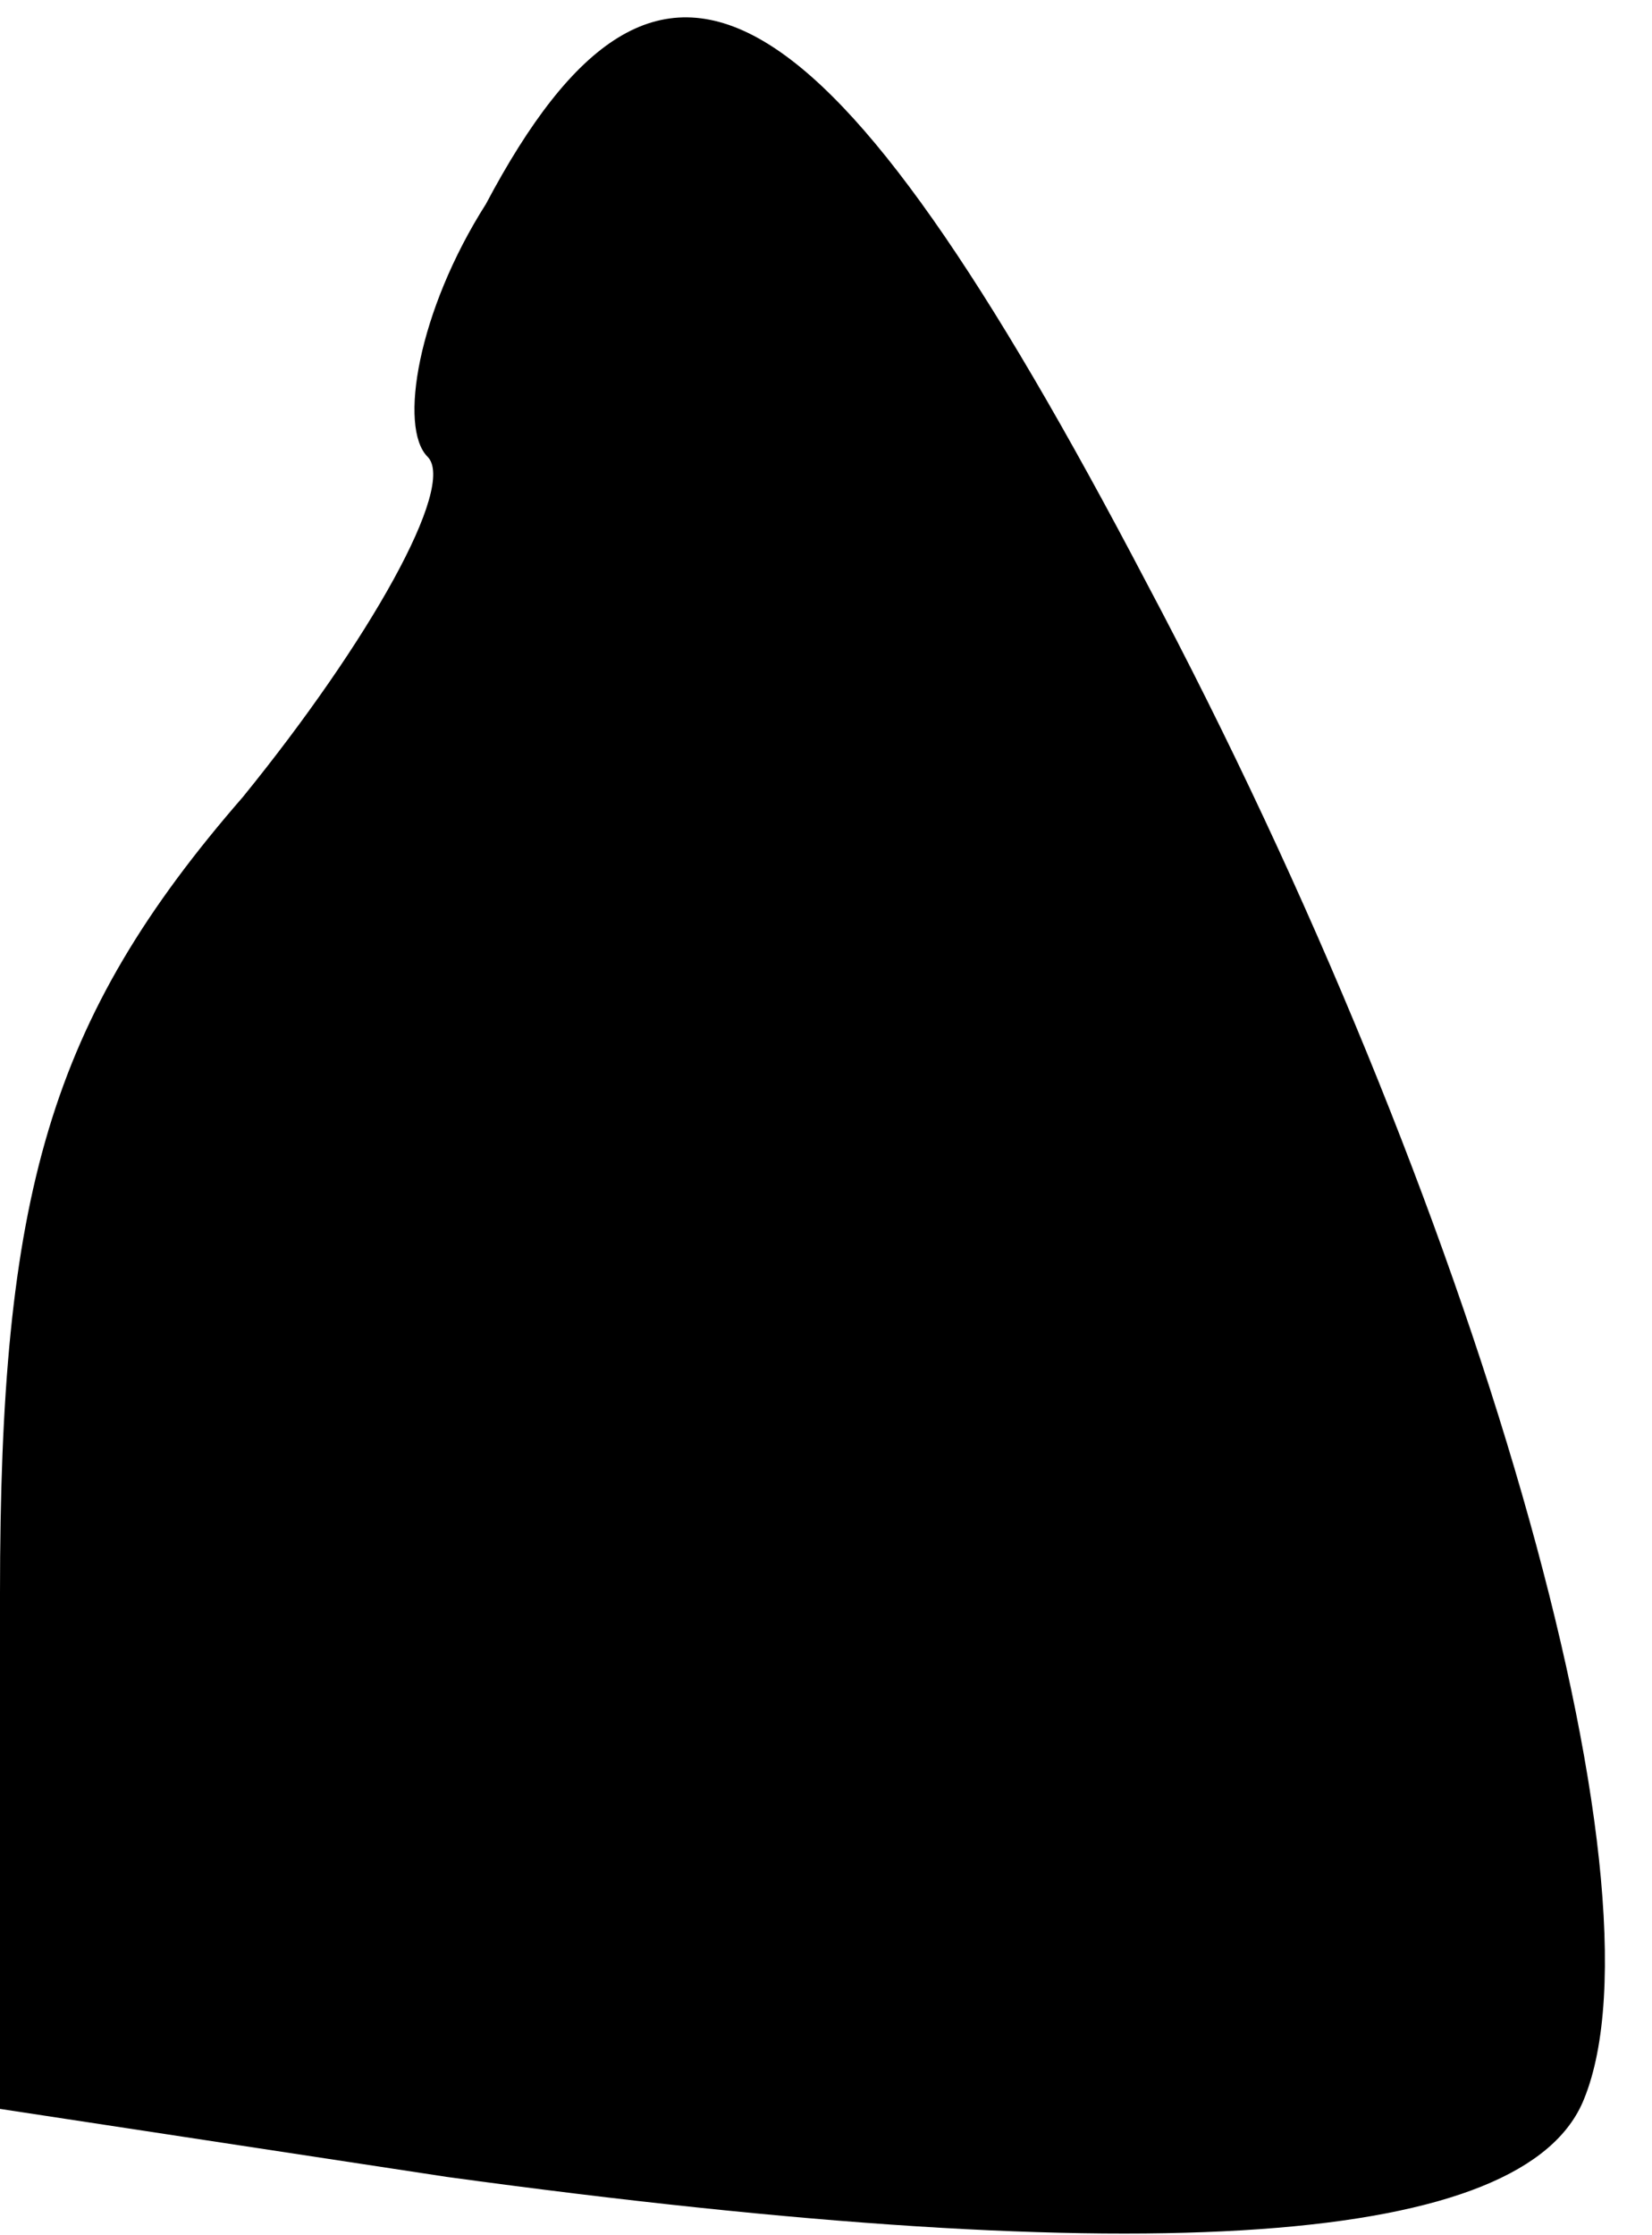 <?xml version="1.0" standalone="no"?>
<!DOCTYPE svg PUBLIC "-//W3C//DTD SVG 20010904//EN"
 "http://www.w3.org/TR/2001/REC-SVG-20010904/DTD/svg10.dtd">
<svg version="1.0" xmlns="http://www.w3.org/2000/svg"
 width="17pt" height="23pt" viewBox="0 0 17 23"
 preserveAspectRatio="xMidYMid meet">
<g transform="translate(0,23) scale(0.1,-0.1)"
fill="#000000" stroke="none">
<path fill="#000000" stroke="none" d="M50 209 c-7 -11 -9 -23 -6 -26 3 -3 -6
-19 -19 -35 -20 -23 -25 -41 -25 -82 l0 -53 46 -7 c73 -10 111 -7 117 8 9 22
-11 92 -45 156 -33 63 -50 73 -68 39z"/>
</g>
</svg>
